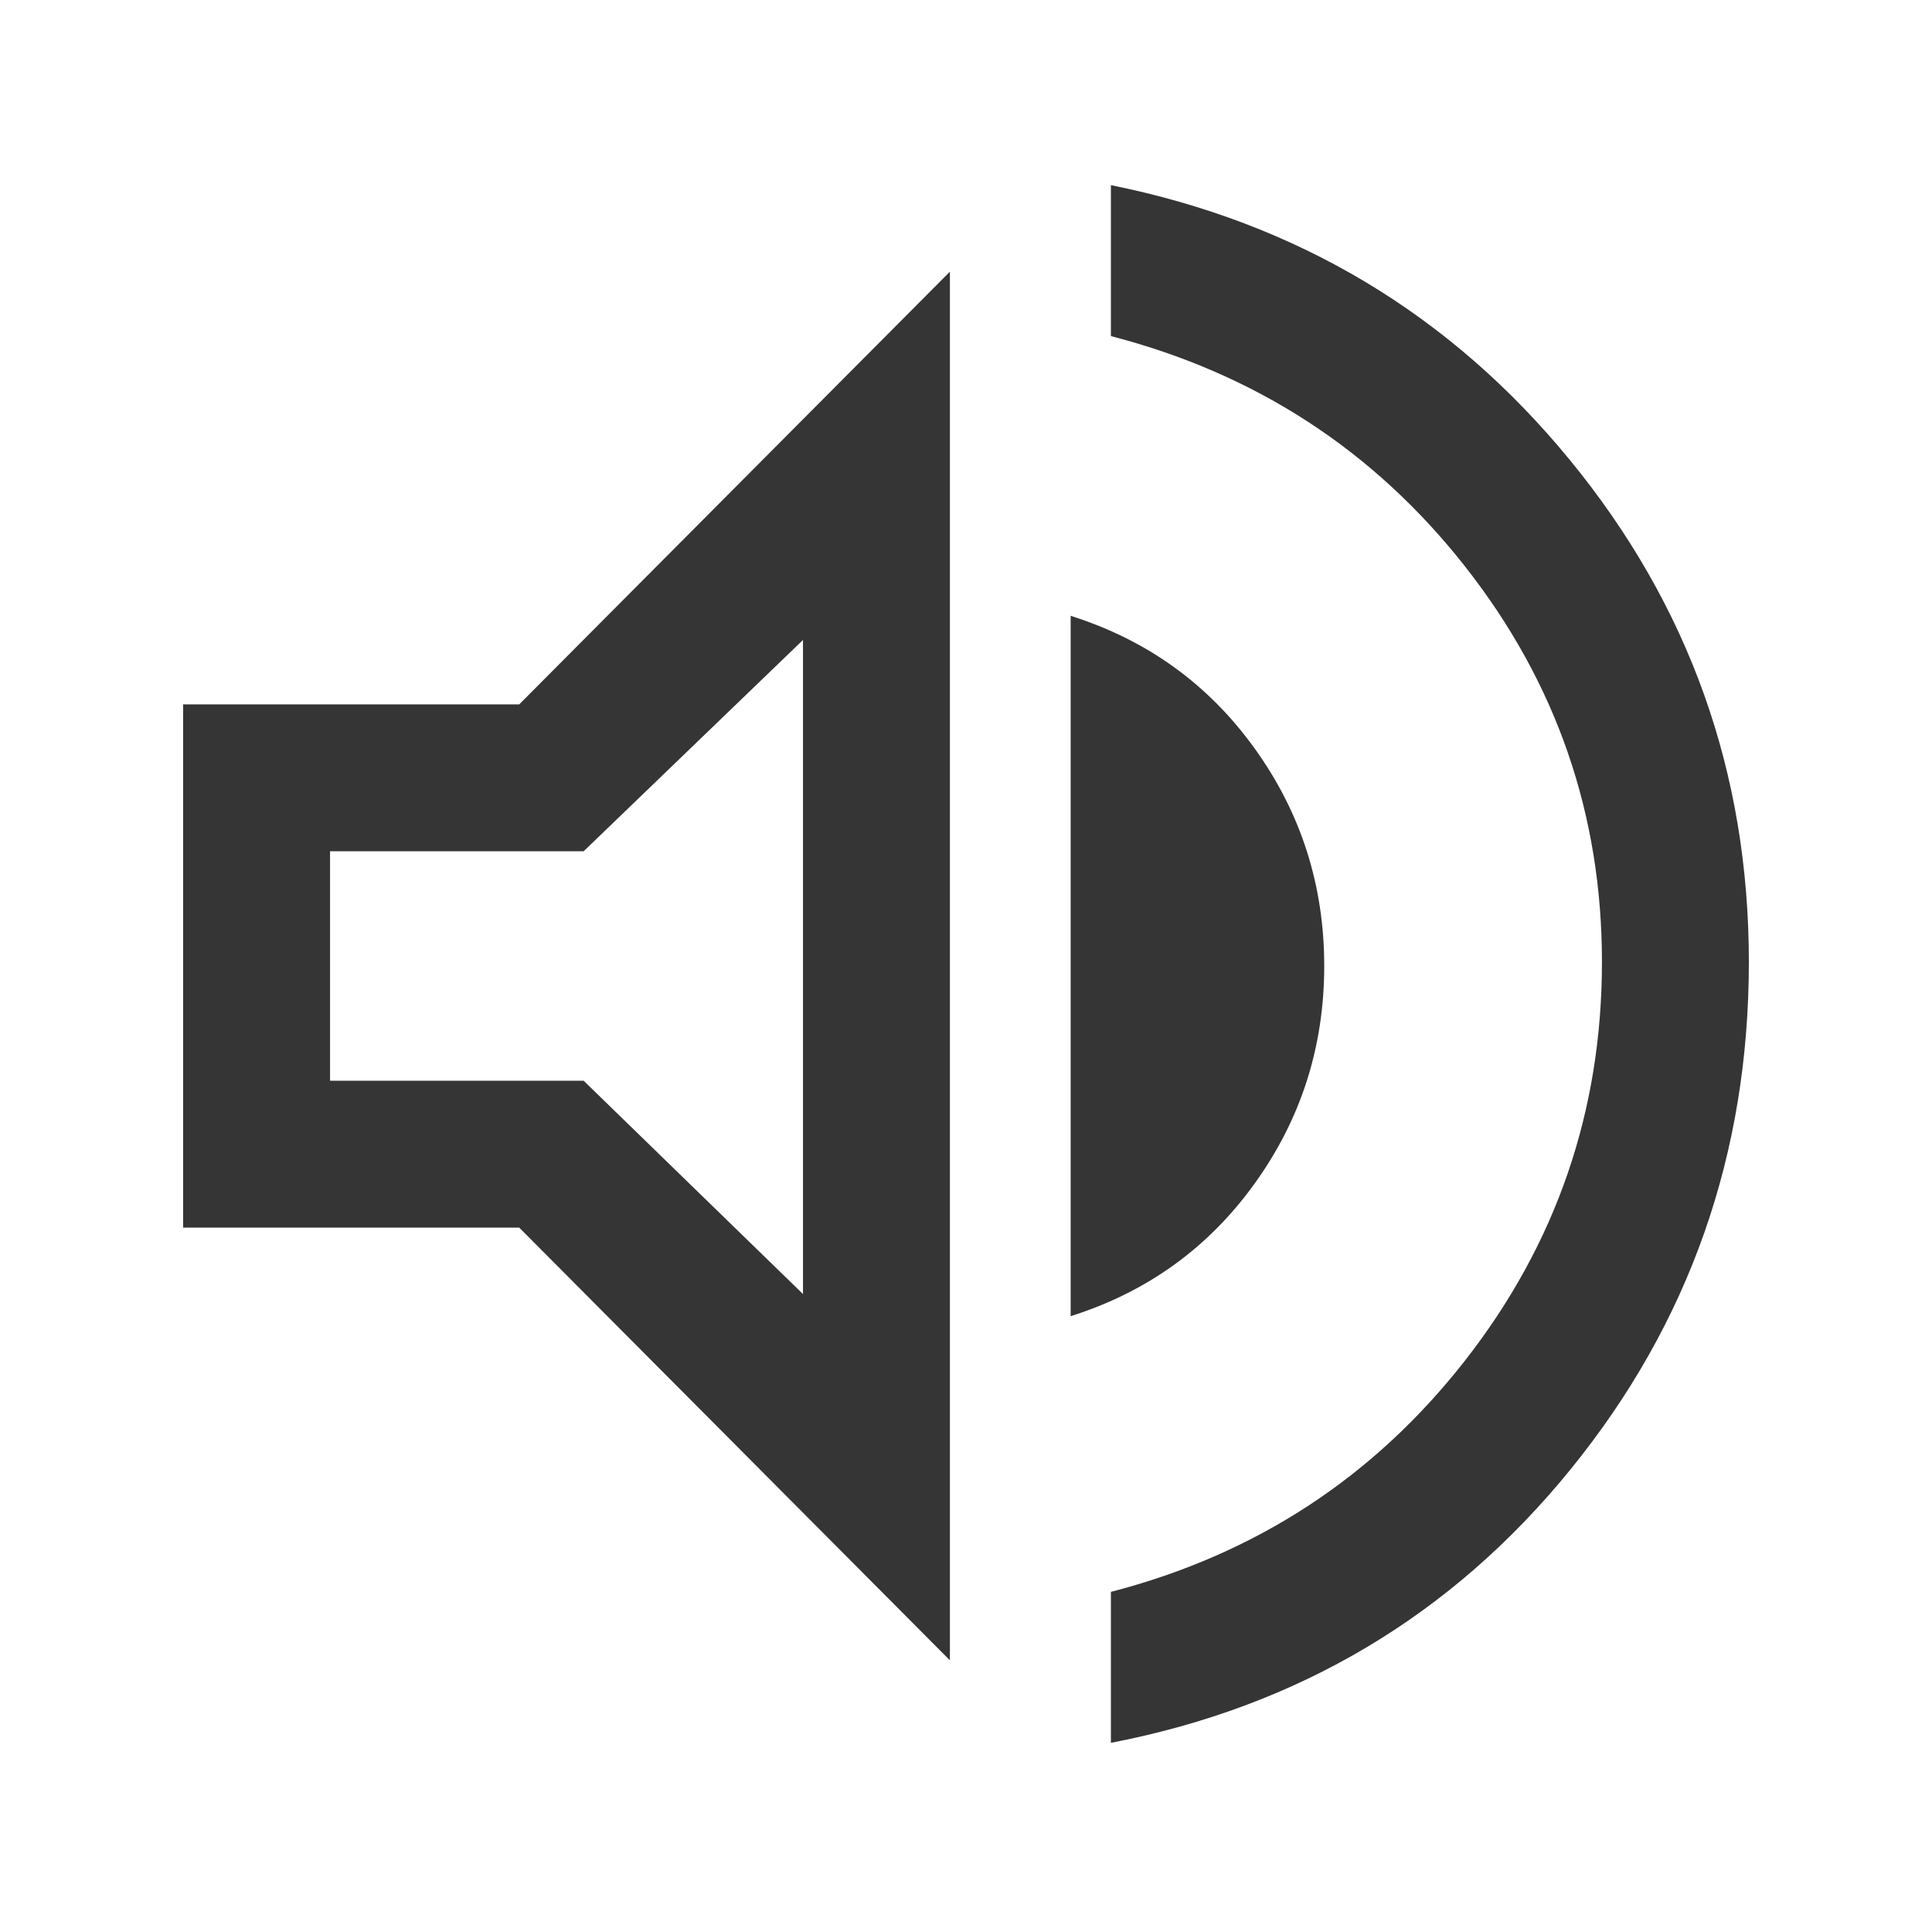 <svg xmlns="http://www.w3.org/2000/svg" height="48" width="48"><path d="M27.6 43.3v-3.75q5.4-1.4 8.8-5.75 3.4-4.35 3.4-9.9 0-5.5-3.4-9.825Q33 9.75 27.6 8.35V4.6Q34.55 6 39 11.425q4.45 5.425 4.45 12.475 0 7.15-4.425 12.6Q34.6 41.95 27.6 43.3ZM4.55 30.5v-13h8.35L23.6 6.75v34.5L12.9 30.5Zm22.05 2.2V15.3q2.85.9 4.575 3.3T32.9 24q0 3-1.725 5.4-1.725 2.4-4.575 3.3Zm-6.65-16.8-5.45 5.25H8.2v5.7h6.3l5.45 5.3ZM15.4 24Z" fill="#353535"/></svg>